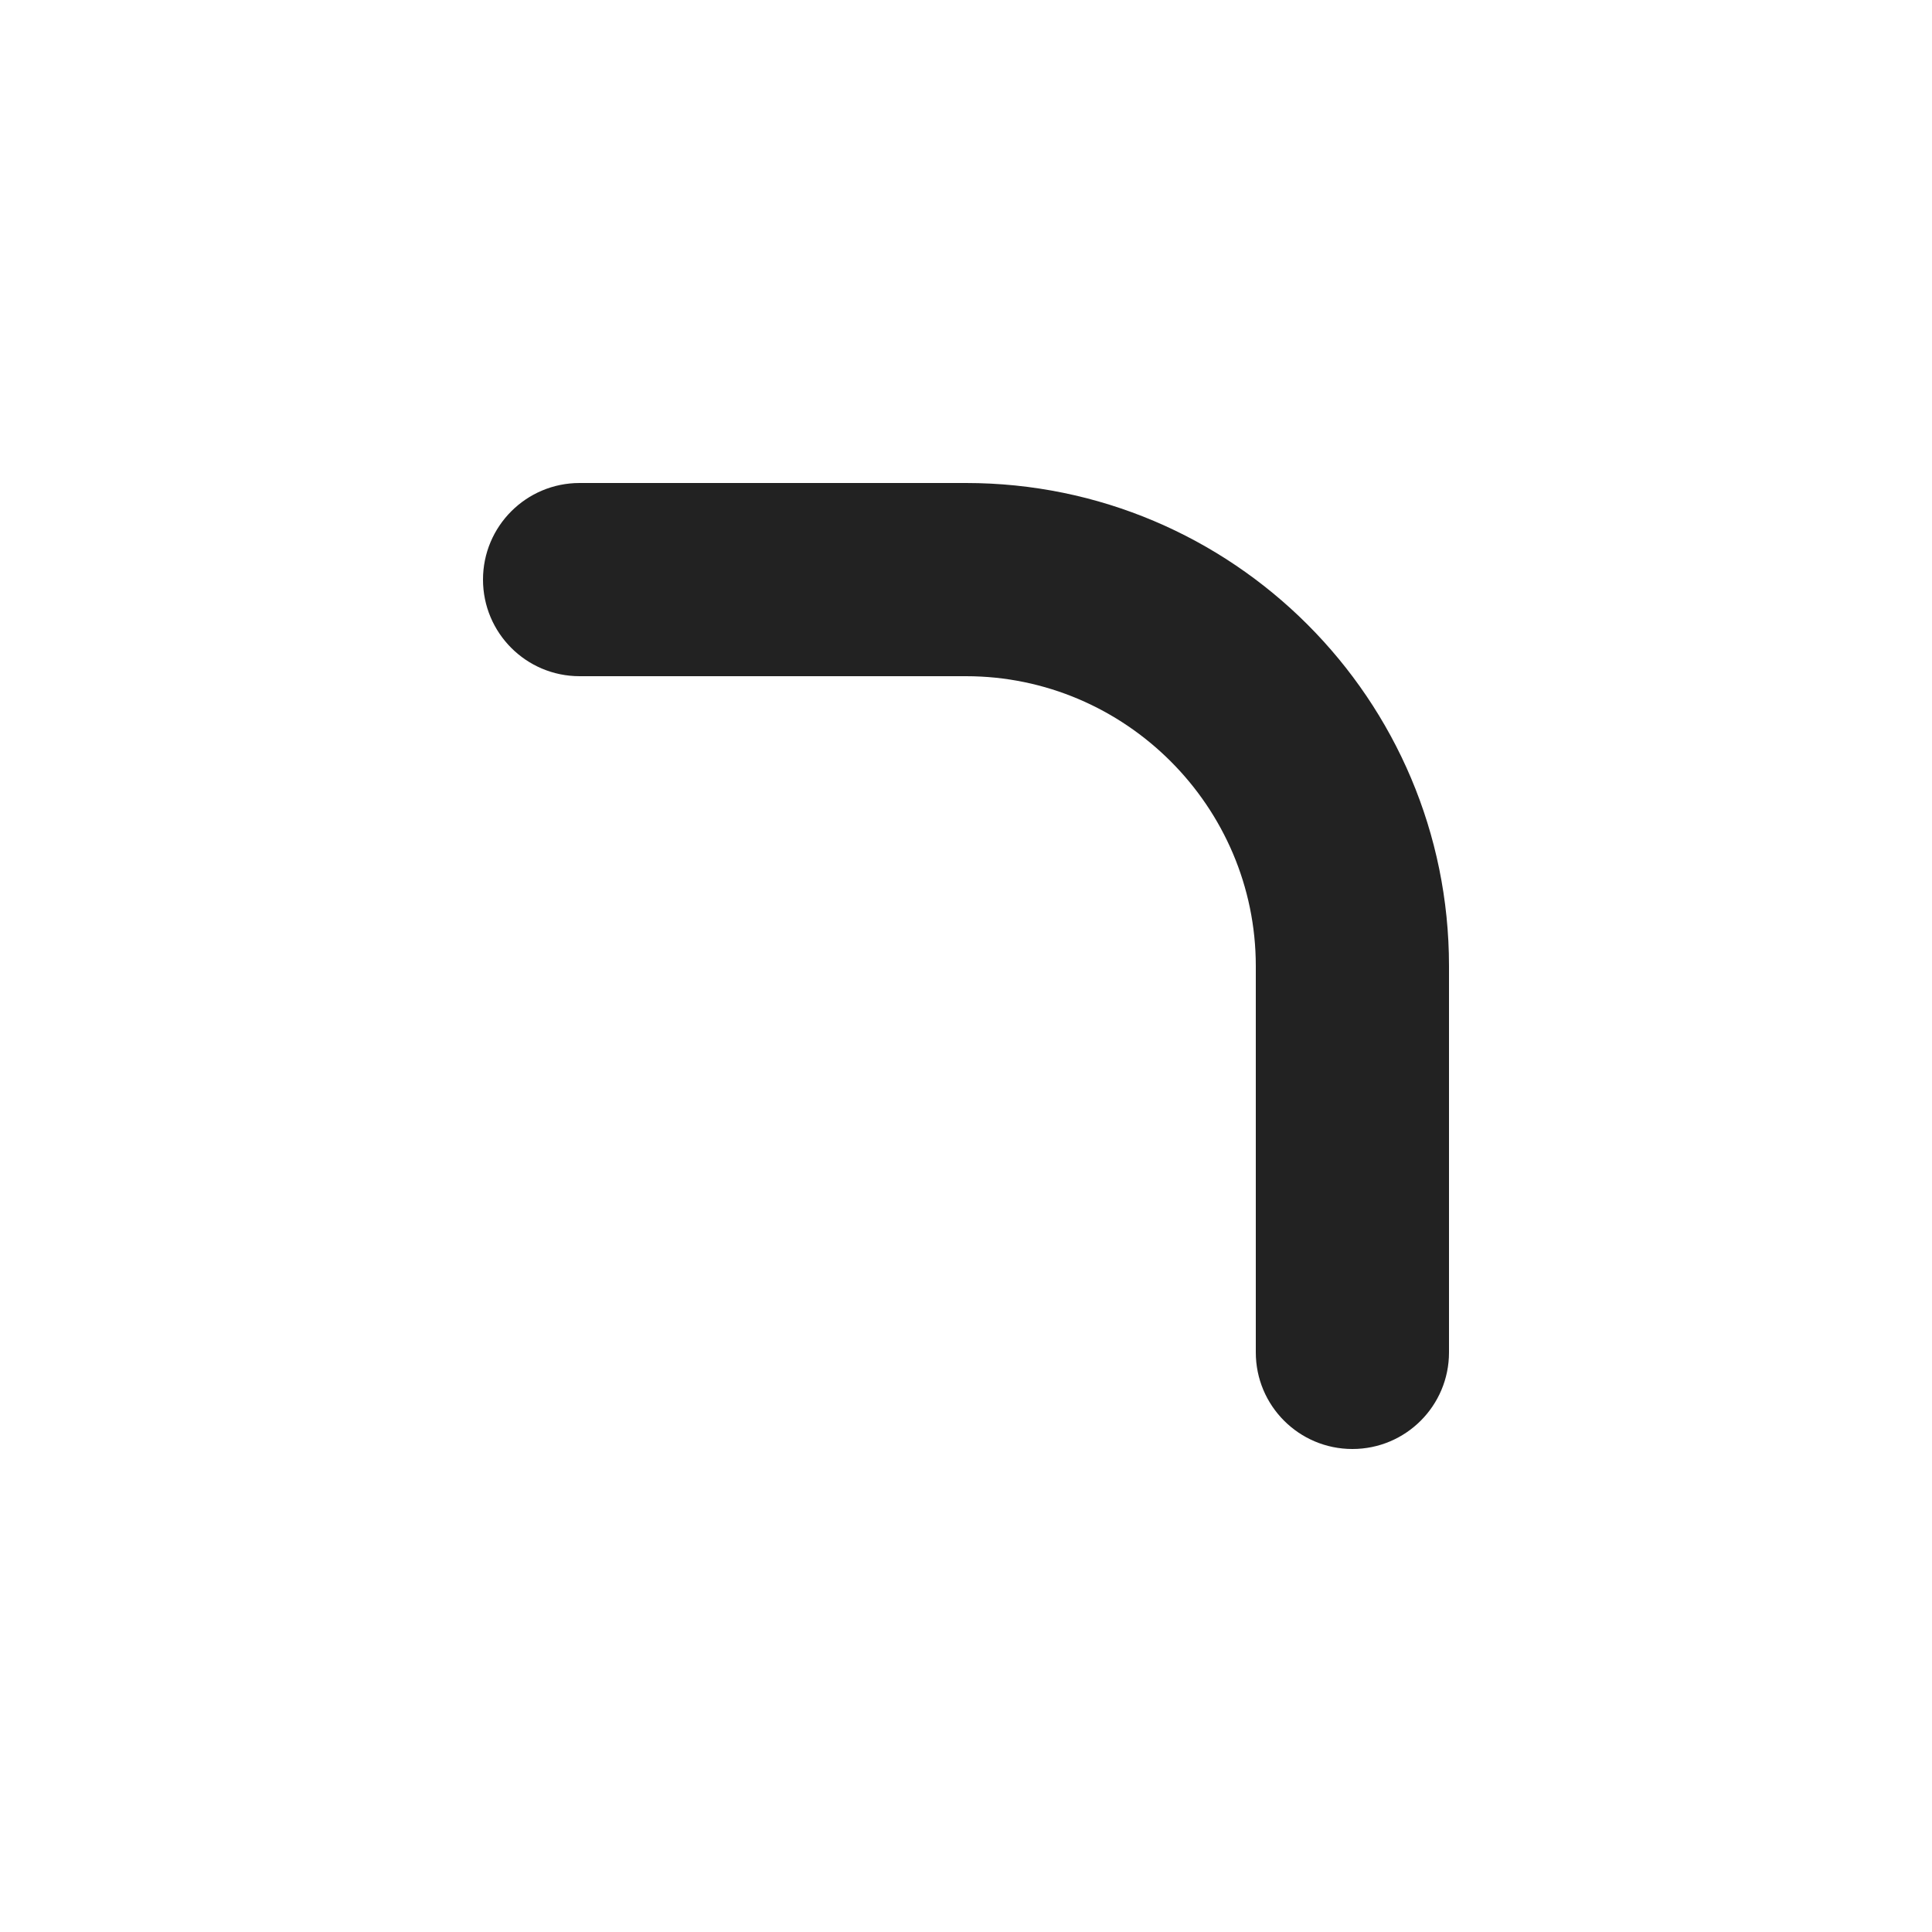 <svg width="24" height="24" viewBox="0 0 24 24" fill="none" xmlns="http://www.w3.org/2000/svg">
<path d="M18 12C18 8.688 15.312 6 12 6H7.2C6.537 6 6 6.537 6 7.2C6 7.863 6.537 8.4 7.2 8.4H12C13.98 8.4 15.6 10.02 15.6 12V16.8C15.6 17.463 16.137 18 16.8 18C17.463 18 18 17.463 18 16.8V12Z" fill="#222222"/>
</svg>
